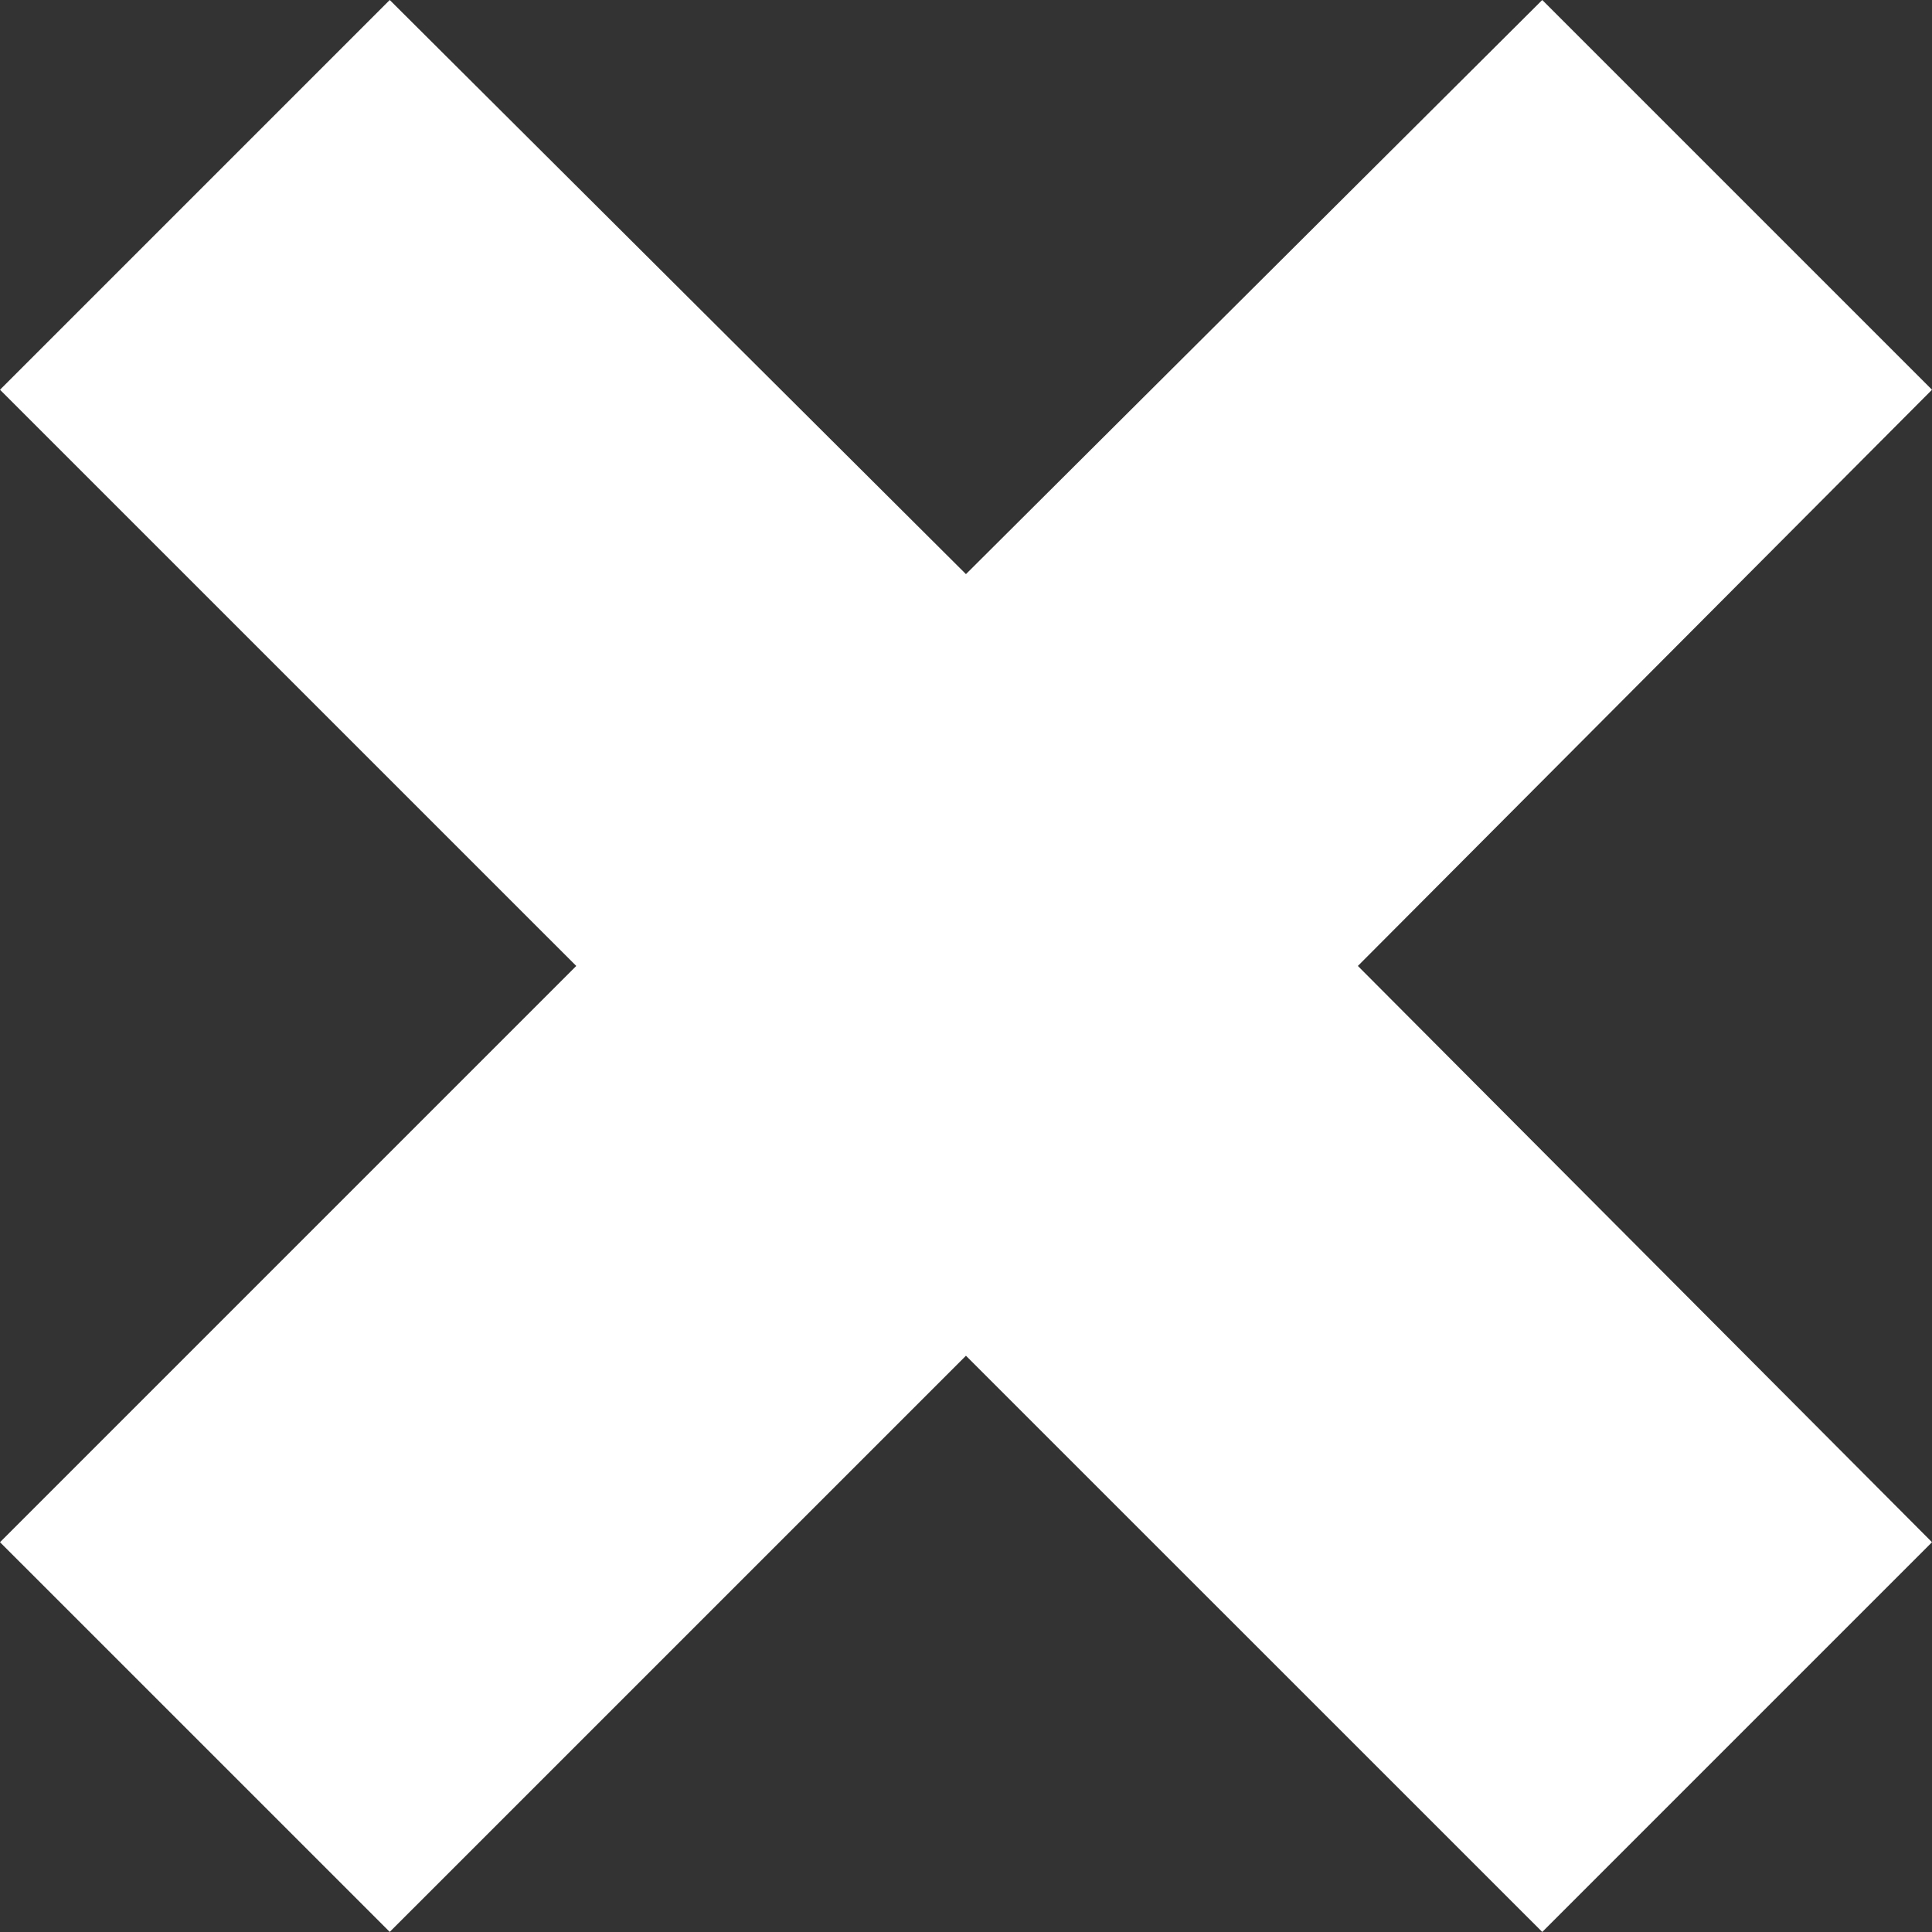 <?xml version="1.0" encoding="UTF-8" standalone="no"?>
<svg
   xmlns:dc="http://purl.org/dc/elements/1.1/"
   xmlns:cc="http://creativecommons.org/ns#"
   xmlns:rdf="http://www.w3.org/1999/02/22-rdf-syntax-ns#"
   xmlns:svg="http://www.w3.org/2000/svg"
   xmlns="http://www.w3.org/2000/svg"
   xmlns:sodipodi="http://sodipodi.sourceforge.net/DTD/sodipodi-0.dtd"
   xmlns:inkscape="http://www.inkscape.org/namespaces/inkscape"
   width="148"
   height="148"
   viewBox="0 0 39.042 39.042"
   version="1.1"
   id="svg870"
   sodipodi:docname="cancelHover.svg"
   inkscape:version="0.92.3 (2405546, 2018-03-11)">
  <rect x="0" y="0" width="39.042" height="39.042" fill="#333333" stroke="none"/>
  <defs
     id="defs874" />
  <sodipodi:namedview
     pagecolor="#ffffff"
     bordercolor="#666666"
     borderopacity="1"
     objecttolerance="10"
     gridtolerance="10"
     guidetolerance="10"
     inkscape:pageopacity="0"
     inkscape:pageshadow="2"
     inkscape:window-width="1920"
     inkscape:window-height="1027"
     id="namedview872"
     showgrid="false"
     inkscape:zoom="1.5945946"
     inkscape:cx="74"
     inkscape:cy="74"
     inkscape:window-x="1912"
     inkscape:window-y="-8"
     inkscape:window-maximized="1"
     inkscape:current-layer="svg870" />
  <path
     d="M7.876 0L19.52 11.602 31.166 0l7.876 7.876L27.44 19.52l11.602 11.645-7.876 7.876L19.52 27.397 7.876 39.04 0 31.165 11.645 19.52 0 7.876z"
     fill="red"
     fill-rule="evenodd"
     id="path868"
     style="fill:#ffffff" />
</svg>
